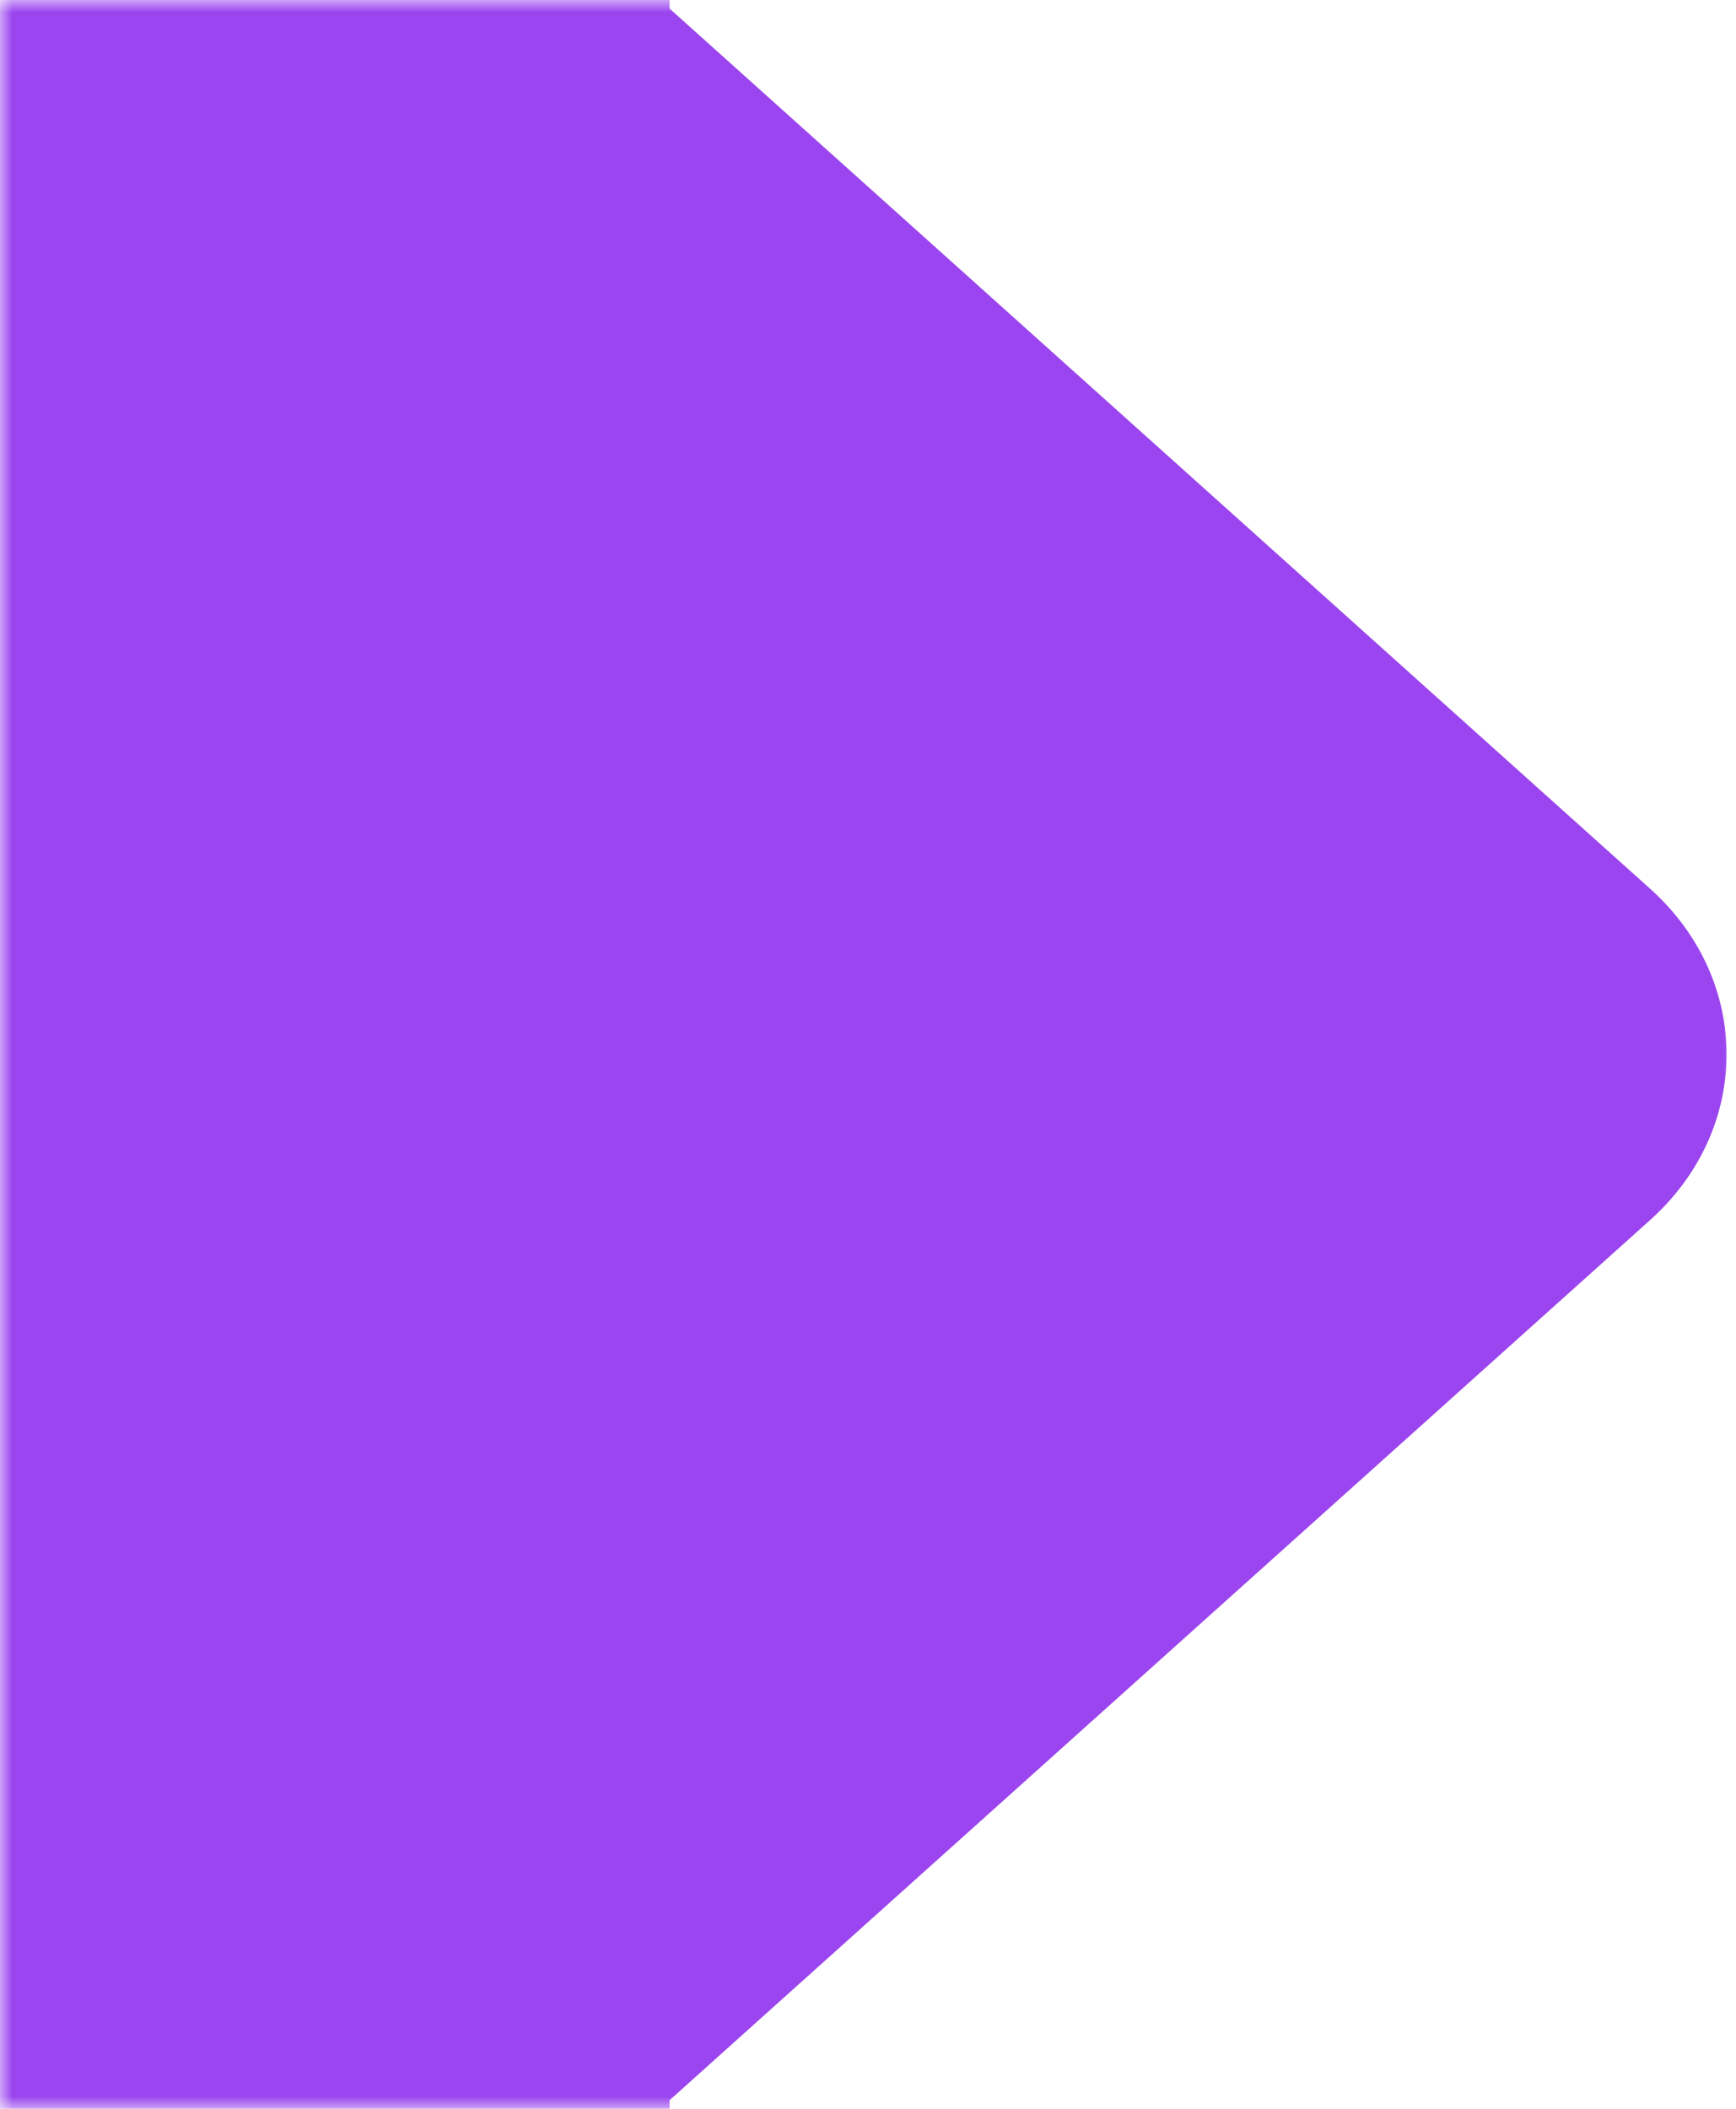 <svg width="70" height="85" viewBox="0 0 70 85" fill="none" xmlns="http://www.w3.org/2000/svg">
<mask id="mask0_961_54697" style="mask-type:alpha" maskUnits="userSpaceOnUse" x="0" y="0" width="70" height="85">
<rect width="70" height="85" fill="#D9D9D9"/>
</mask>
<g mask="url(#mask0_961_54697)">
<path fill-rule="evenodd" clip-rule="evenodd" d="M26.613 0H-1645V85H27V84.653L66.536 49.178C70.647 45.49 70.647 39.51 66.536 35.822L27 0.347V0H26.613Z" fill="#9A45EF"/>
</g>
</svg>
